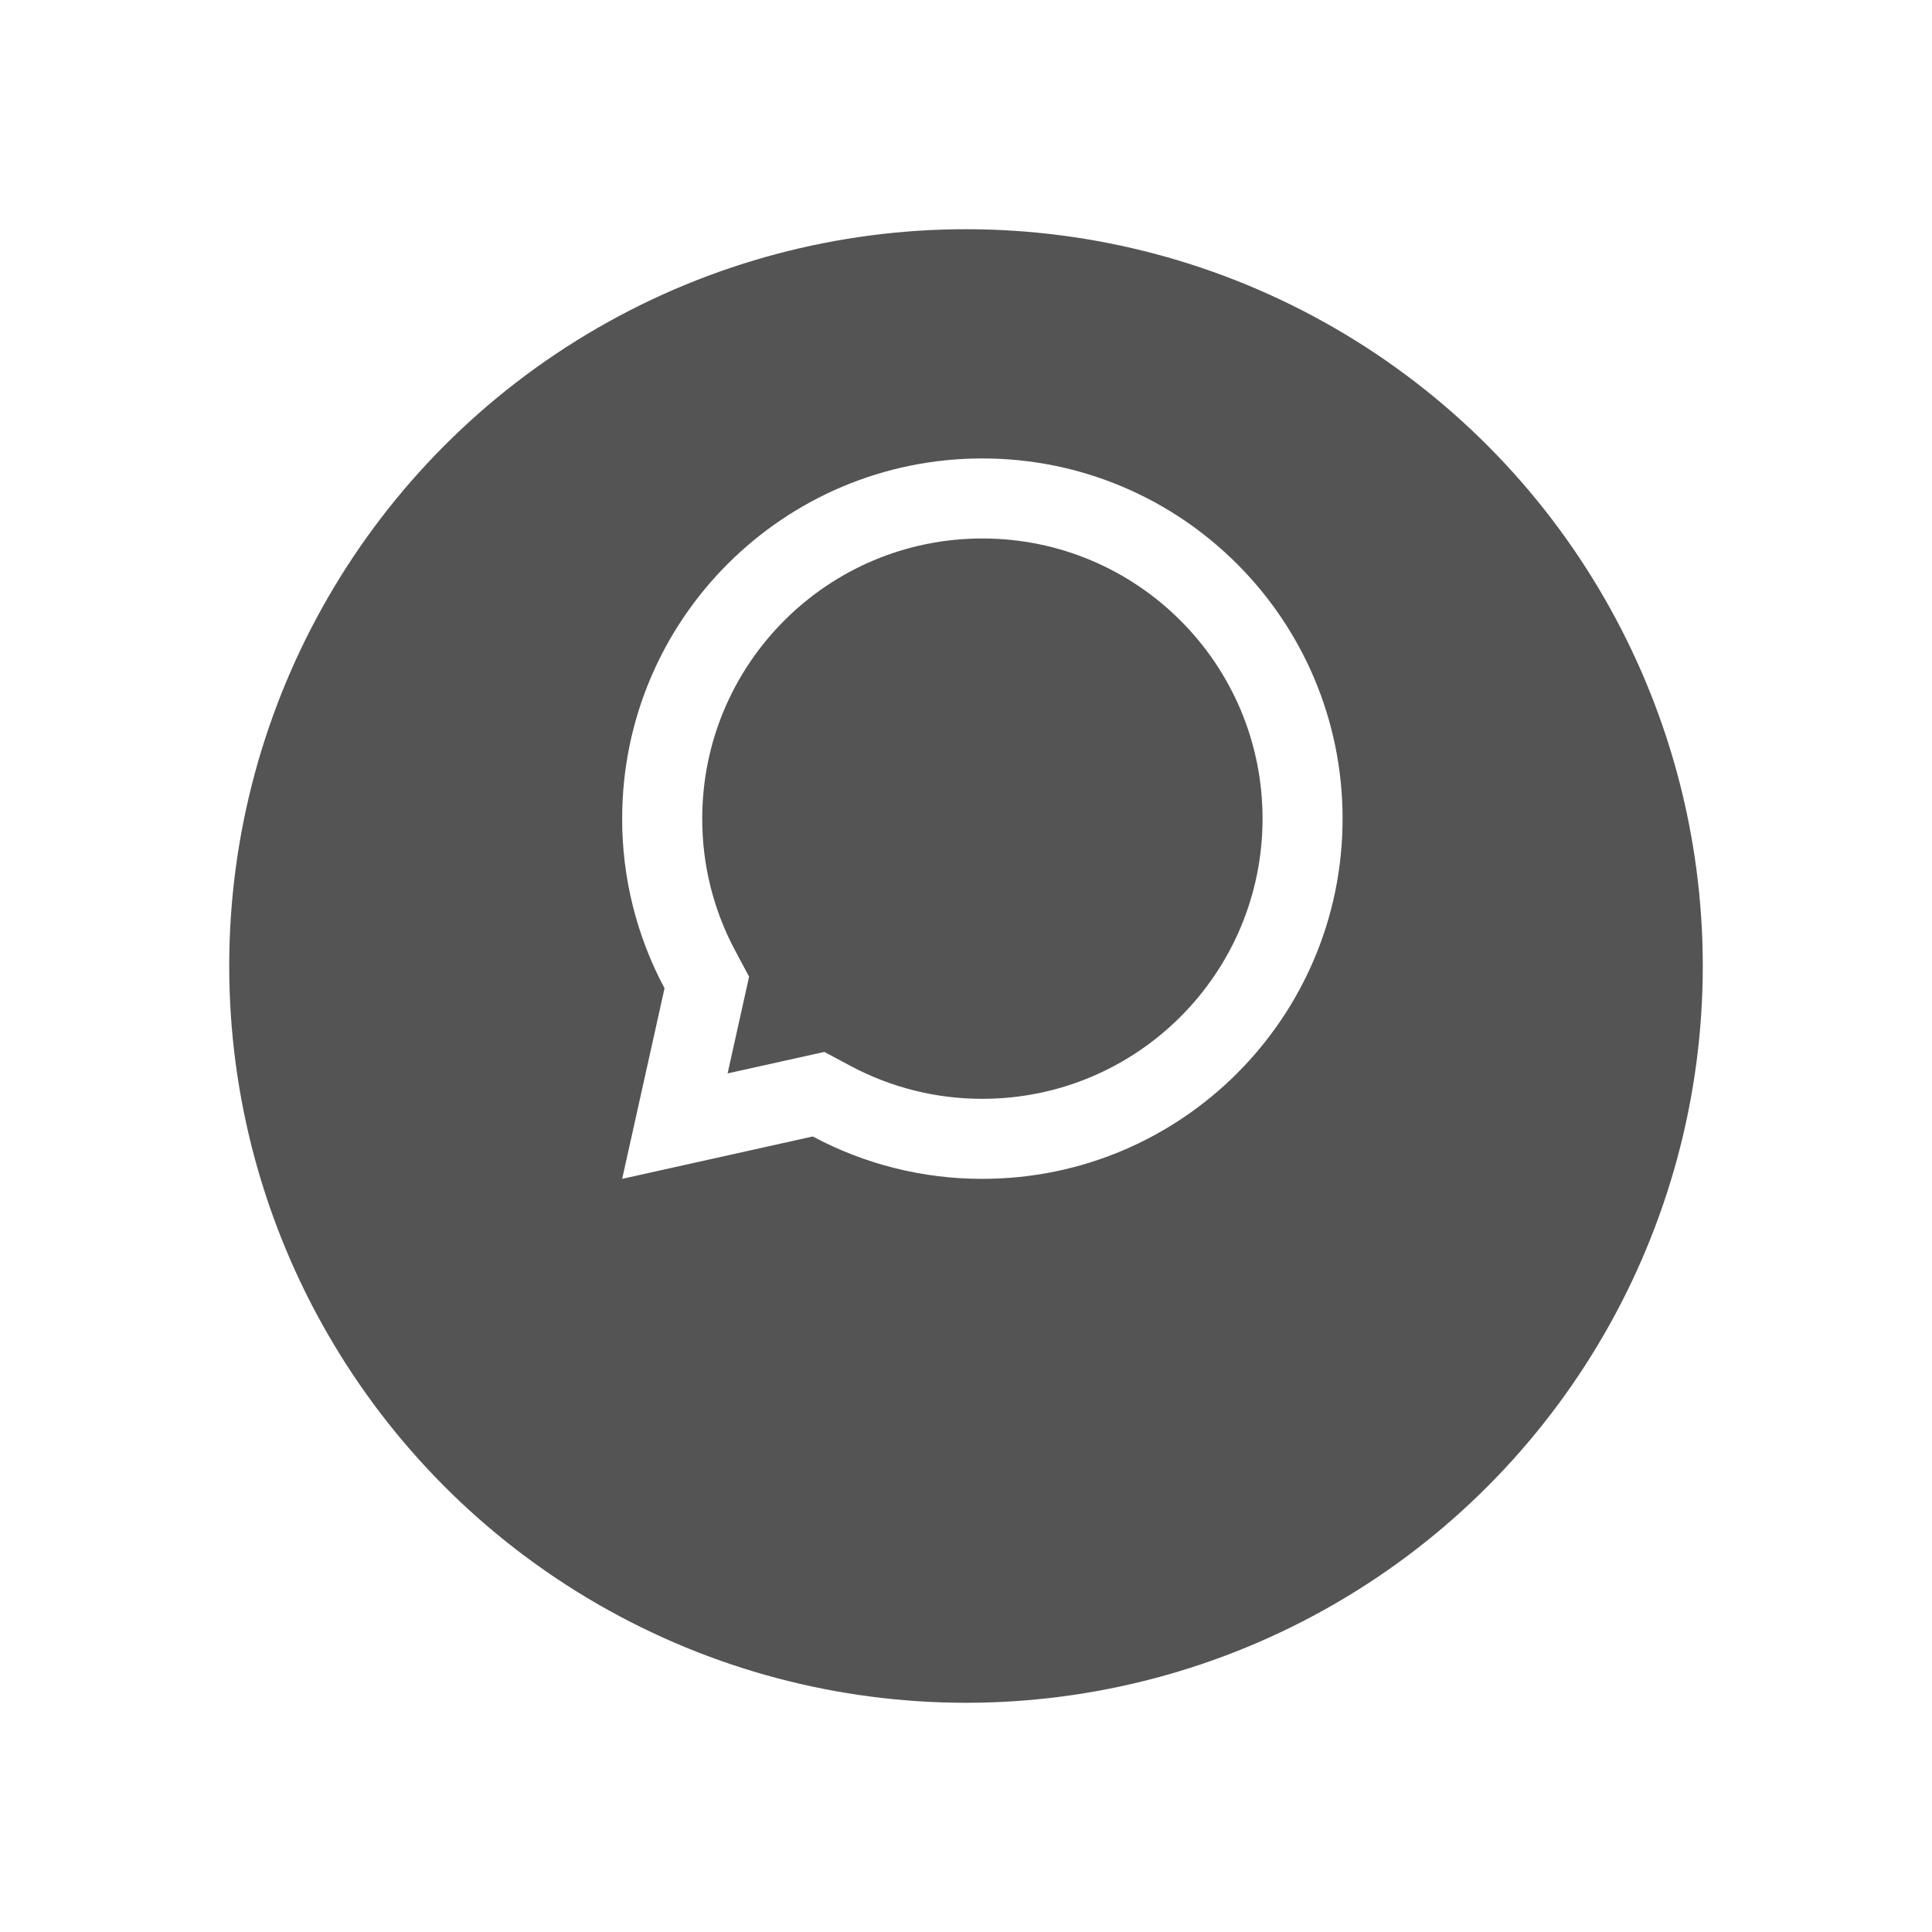<svg width="59" height="59" viewBox="0 0 59 59" fill="none" xmlns="http://www.w3.org/2000/svg">
<g filter="url(#filter0_d)">
<circle cx="29.5" cy="25.5" r="22.5" fill="#545454"/>
</g>
<path d="M25.174 32.124L25.973 32.551C27.21 33.212 28.593 33.558 29.996 33.556L30 33.556C34.725 33.556 38.556 29.725 38.556 25C38.556 20.275 34.725 16.444 30 16.444C25.275 16.444 21.445 20.275 21.445 25V25.004C21.442 26.407 21.788 27.79 22.449 29.027L22.876 29.826L22.22 32.78L25.174 32.124ZM19 36L20.294 30.18C19.442 28.586 18.997 26.807 19 25C19 18.925 23.925 14 30 14C36.075 14 41 18.925 41 25C41 31.075 36.075 36 30 36C28.193 36.003 26.414 35.558 24.82 34.706L19 36Z" fill="white"/>
<defs>
<filter id="filter0_d" x="0" y="0" width="59" height="59" filterUnits="userSpaceOnUse" color-interpolation-filters="sRGB">
<feFlood flood-opacity="0" result="BackgroundImageFix"/>
<feColorMatrix in="SourceAlpha" type="matrix" values="0 0 0 0 0 0 0 0 0 0 0 0 0 0 0 0 0 0 127 0" result="hardAlpha"/>
<feOffset dy="4"/>
<feGaussianBlur stdDeviation="3.5"/>
<feComposite in2="hardAlpha" operator="out"/>
<feColorMatrix type="matrix" values="0 0 0 0 0 0 0 0 0 0 0 0 0 0 0 0 0 0 0.25 0"/>
<feBlend mode="normal" in2="BackgroundImageFix" result="effect1_dropShadow"/>
<feBlend mode="normal" in="SourceGraphic" in2="effect1_dropShadow" result="shape"/>
</filter>
</defs>
</svg>

